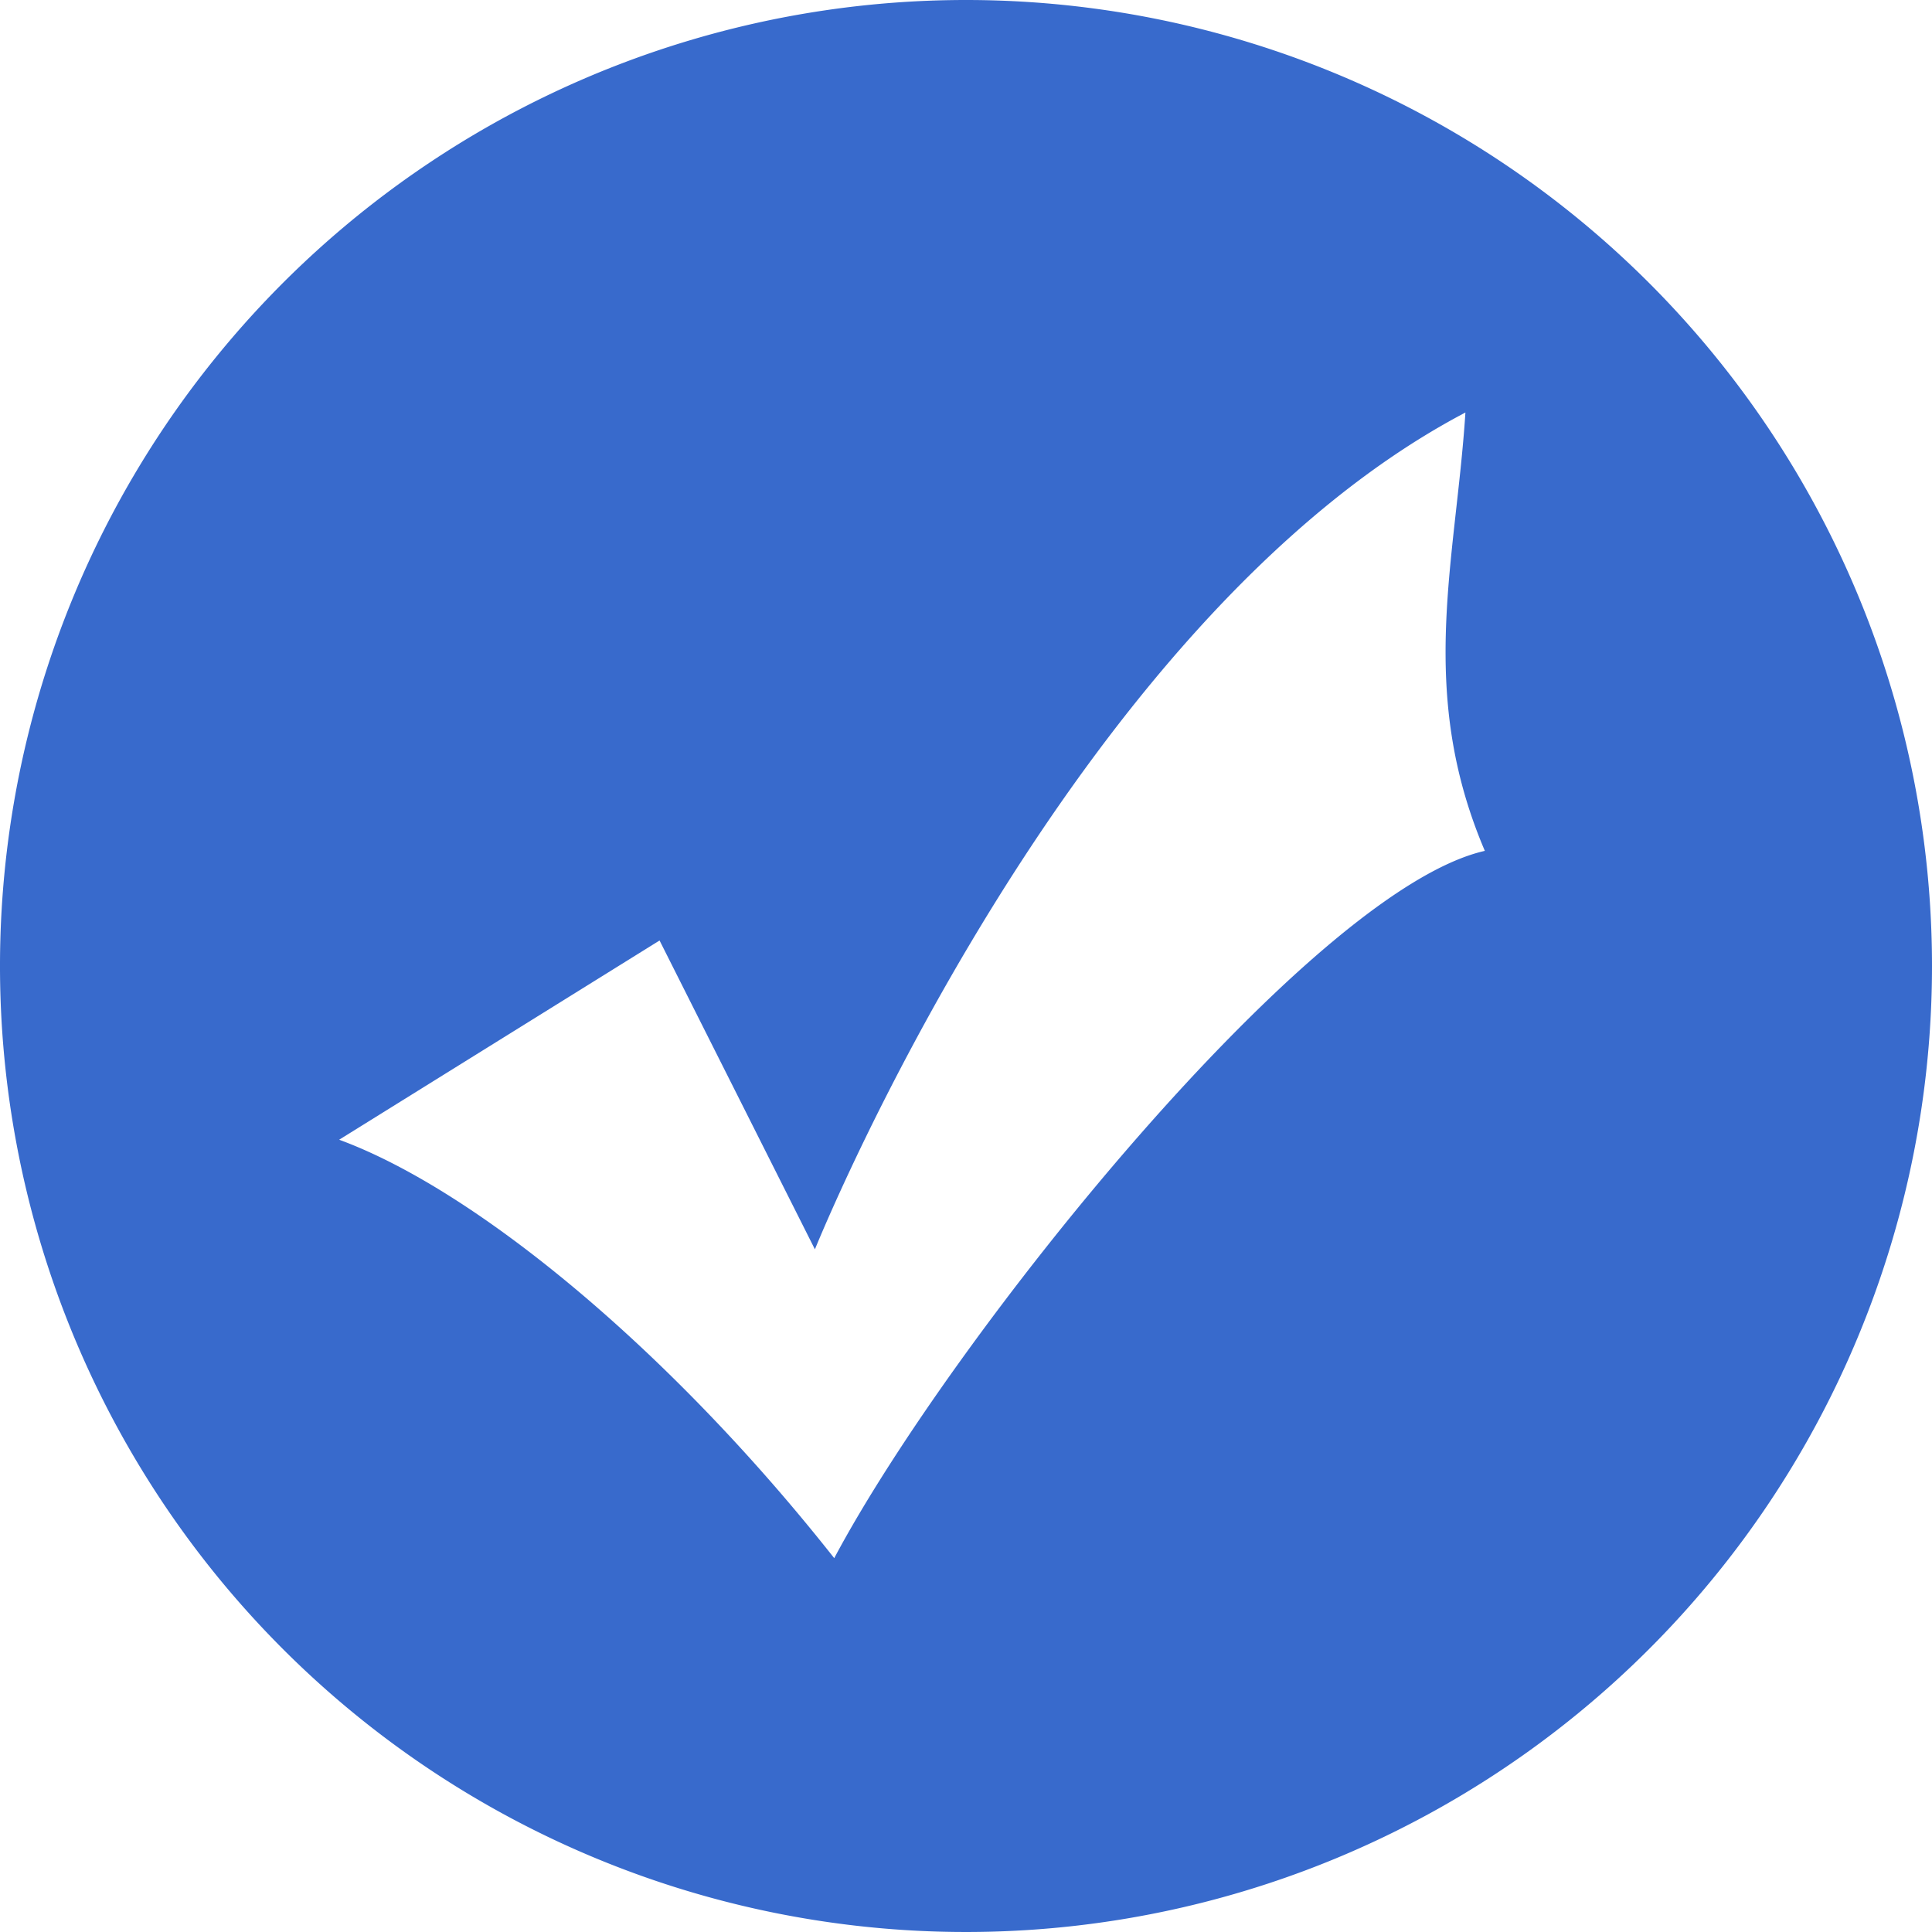 <?xml version="1.0" standalone="no"?><!DOCTYPE svg PUBLIC "-//W3C//DTD SVG 1.1//EN" "http://www.w3.org/Graphics/SVG/1.1/DTD/svg11.dtd"><svg t="1589181756315" class="icon" viewBox="0 0 1024 1024" version="1.1" xmlns="http://www.w3.org/2000/svg" p-id="3014" xmlns:xlink="http://www.w3.org/1999/xlink" width="200" height="200"><defs><style type="text/css"></style></defs><path d="M512 0a512 512 0 1 0 512 512A512 512 0 0 0 512 0z m-69.84 825.856c-87.488-110.88-190.4-195.376-262.4-221.776l169.824-105.6 82.336 163.696s133.792-332.656 344.784-443.536c-5.152 79.2-25.728 147.84 10.288 232.336-92.672 21.024-283.088 258.704-344.832 374.88z" p-id="3015" fill="#386ACC"></path></svg>